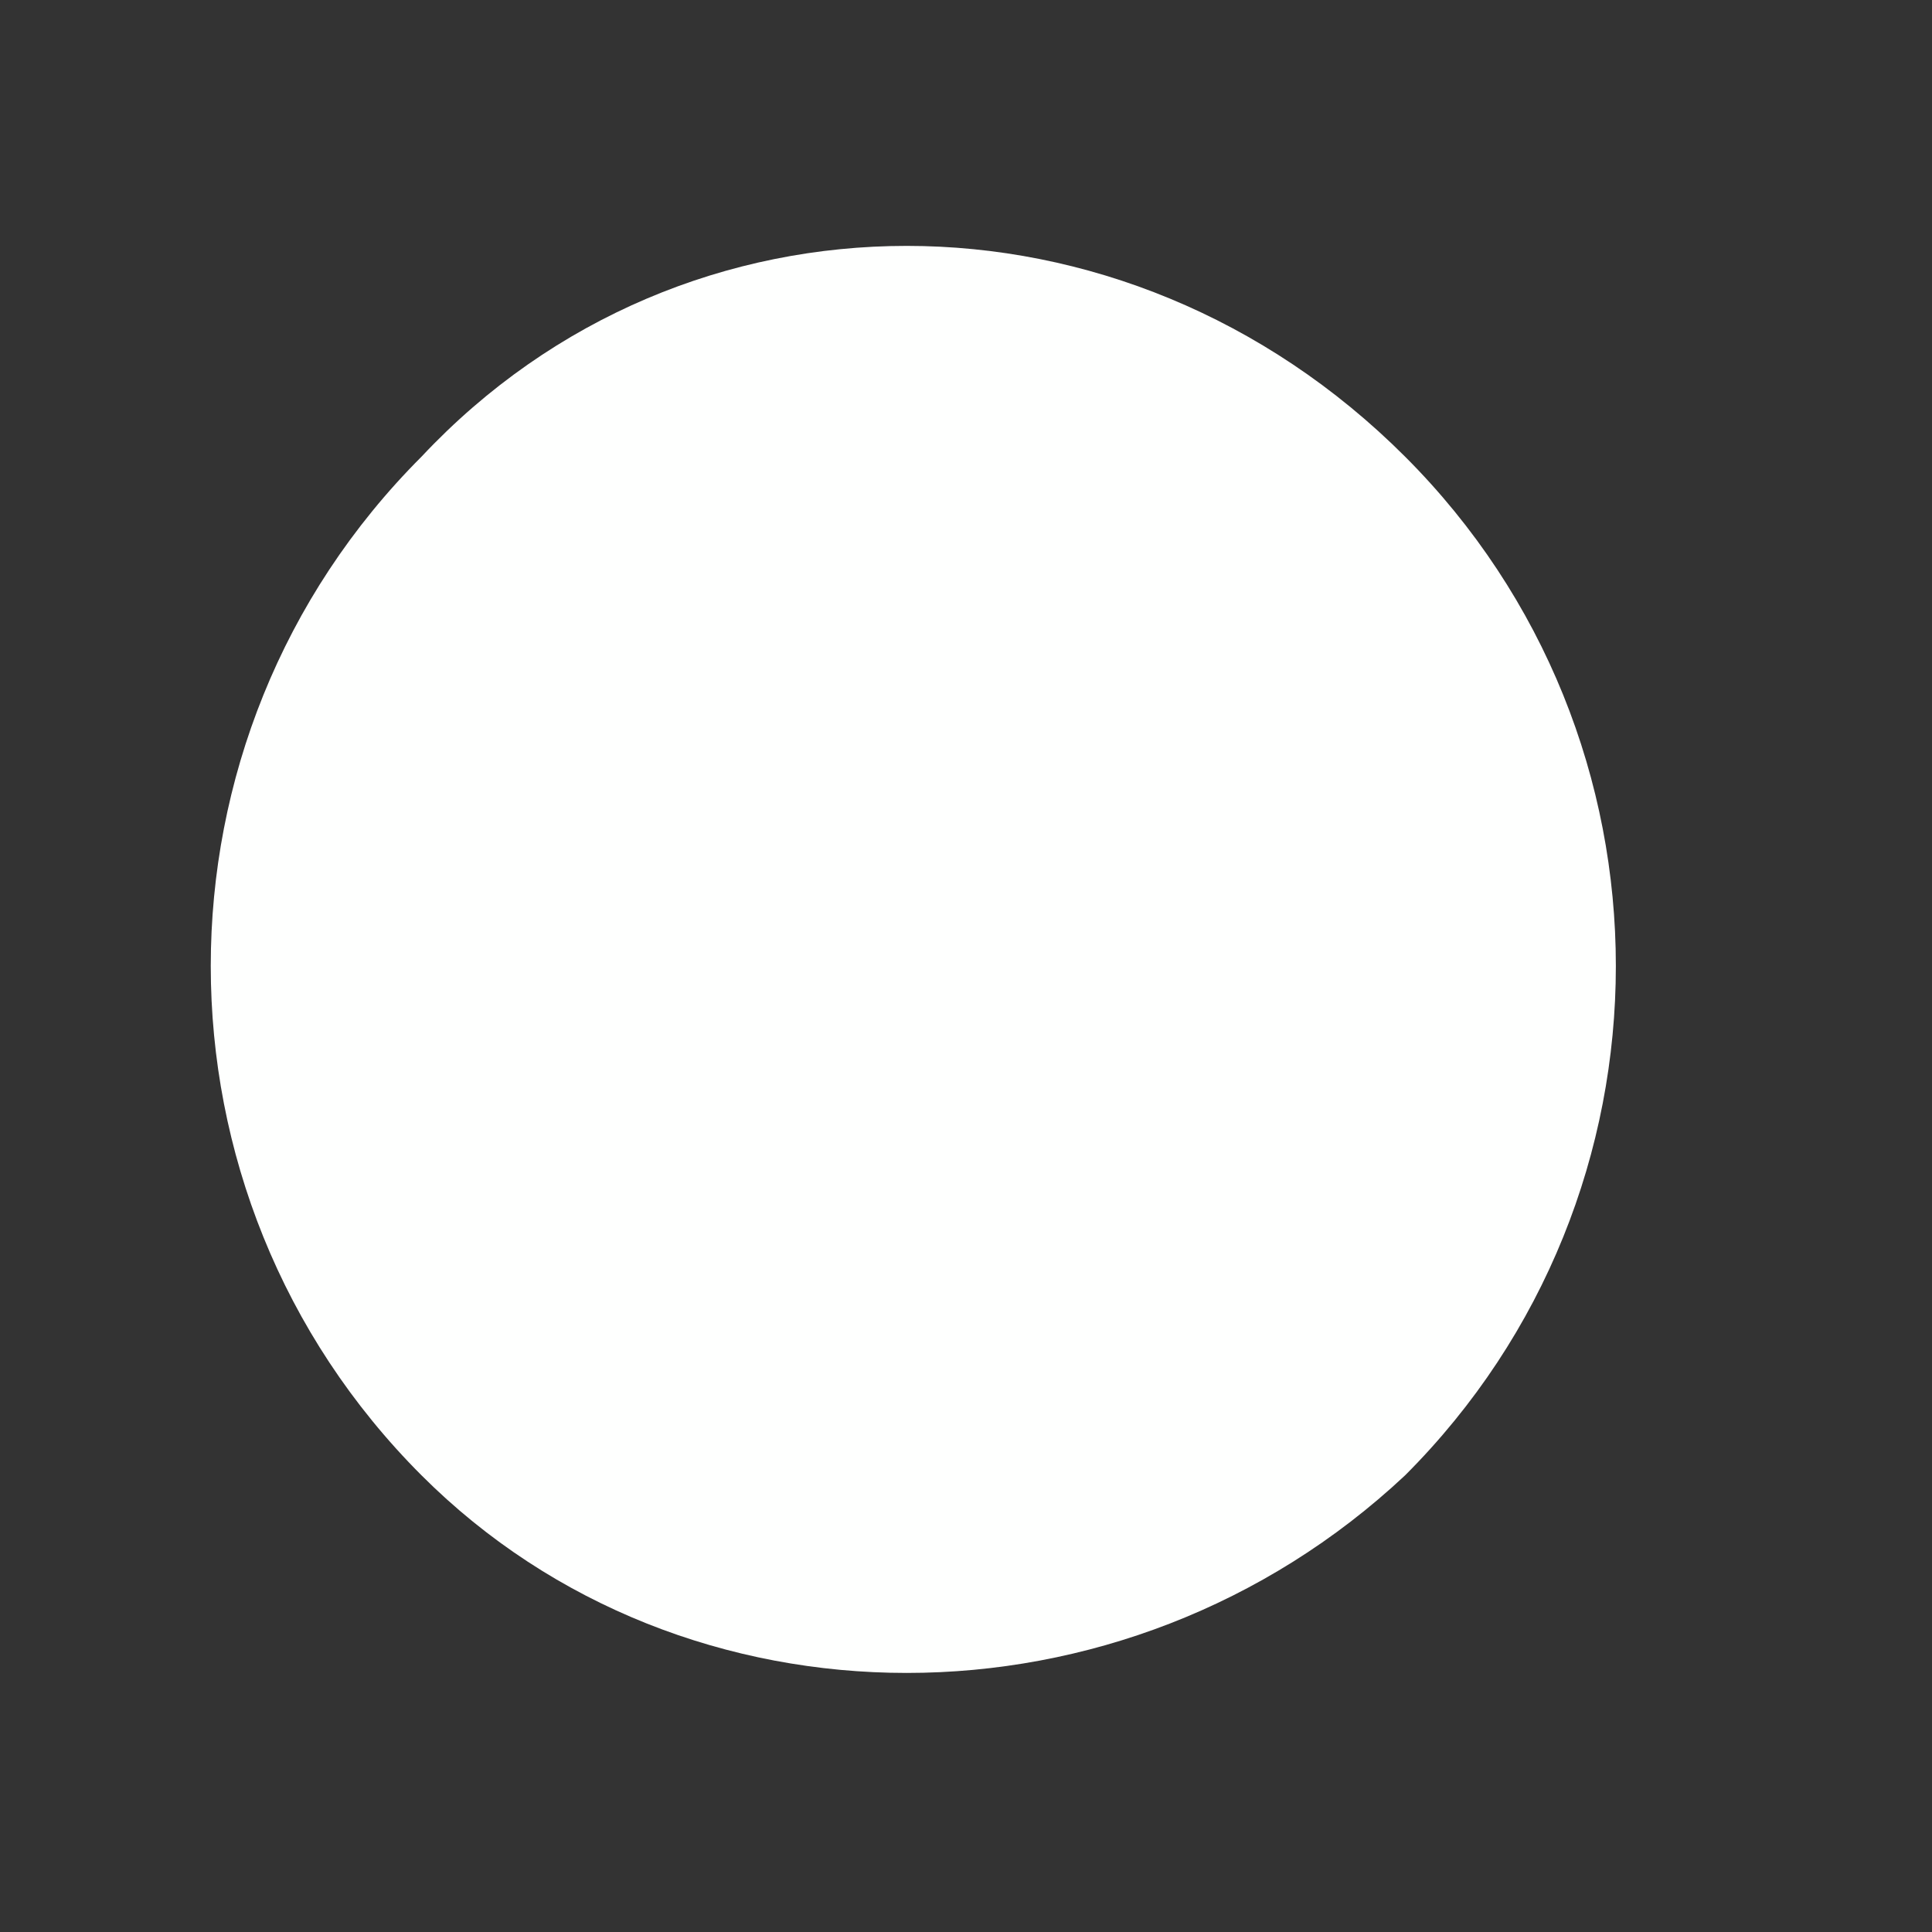 <?xml version="1.0" encoding="UTF-8" standalone="no"?><svg xmlns="http://www.w3.org/2000/svg" xmlns:xlink="http://www.w3.org/1999/xlink" clip-rule="evenodd" stroke-miterlimit="4.00" viewBox="0 0 11 11"><rect x="0" y="0" width="11" height="11" fill="#333333" stroke="none"/><desc>SVG generated by Keynote</desc><defs></defs><g transform="matrix(1.00, 0.00, -0.00, -1.00, 0.0, 11.0)"><path d="M 8.0 8.4 C 9.6 6.8 9.6 4.2 8.0 2.6 C 6.4 1.1 3.9 1.1 2.4 2.6 C 0.8 4.2 0.8 6.8 2.4 8.4 C 3.9 10.0 6.4 10.0 8.0 8.4 Z M 8.0 8.4 " fill="#FEFFFE"></path></g></svg>